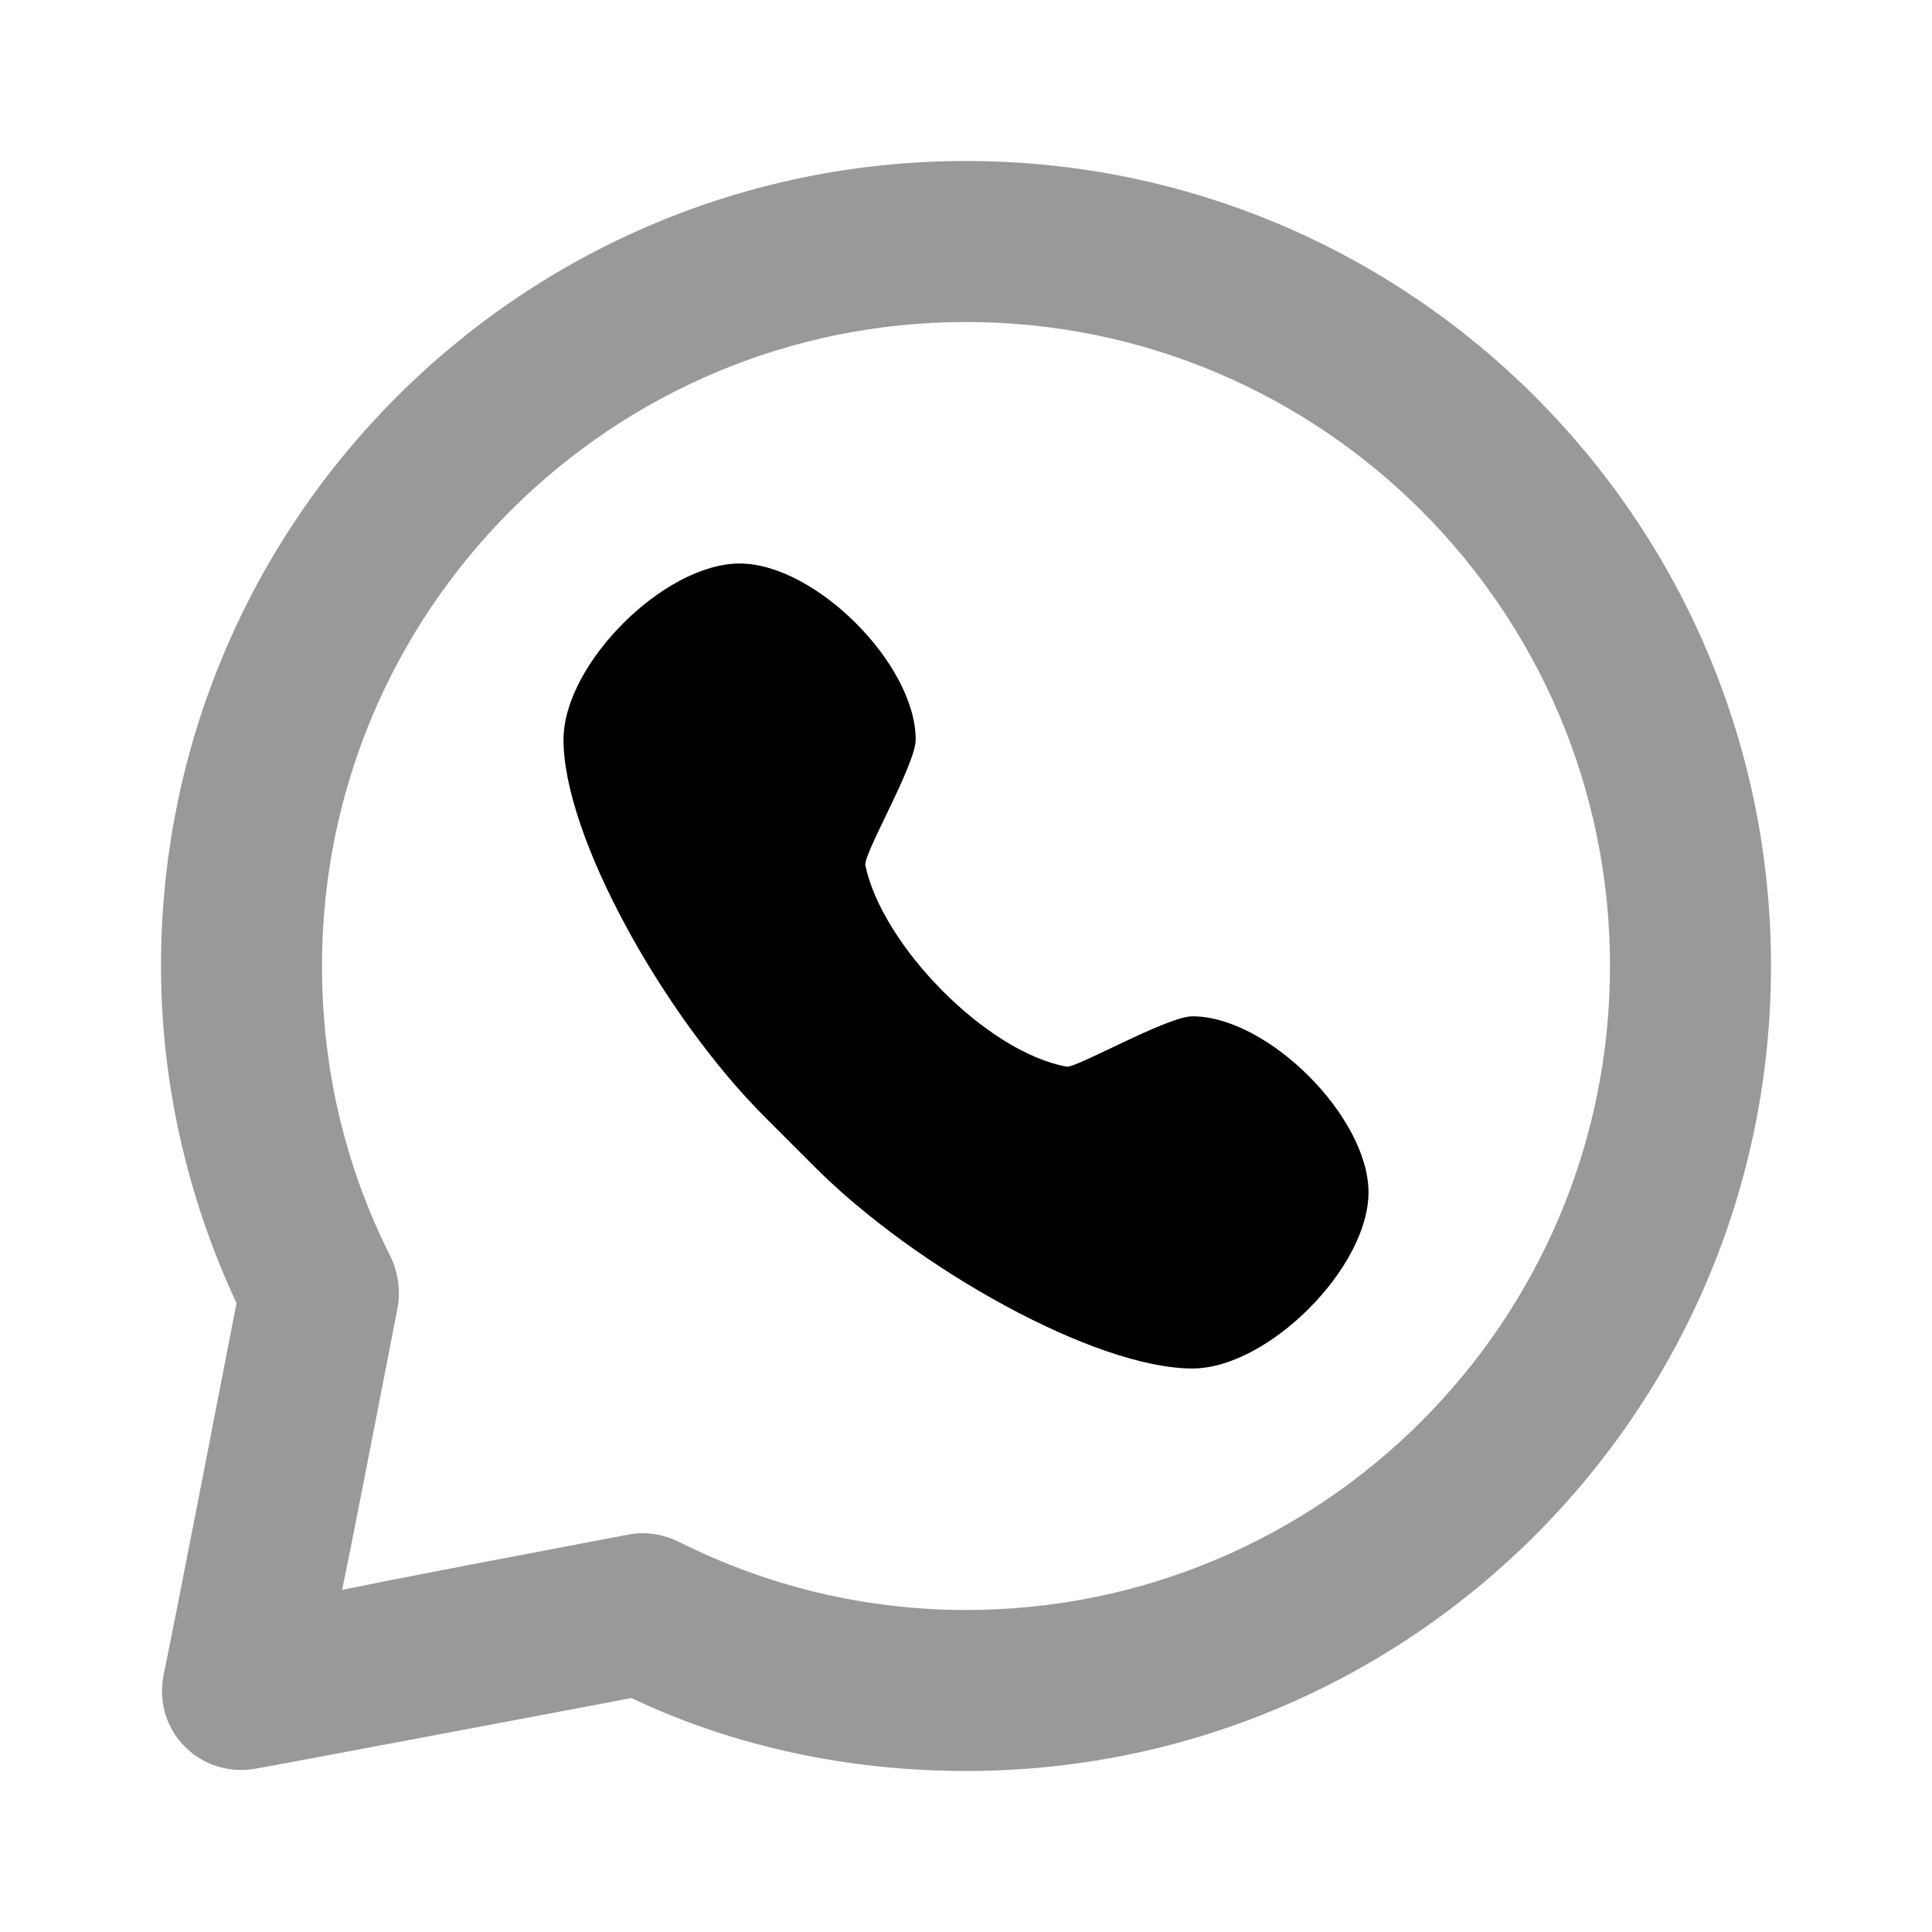 <svg width="24" height="24" viewBox="0 0 24 24" fill="none" xmlns="http://www.w3.org/2000/svg">
<path d="M12 2C6.477 2 2 6.477 2 12C2 13.434 2.32 14.862 2.938 16.188C2.118 20.422 2.031 20.812 2.031 20.812C1.897 21.506 2.493 22.1 3.188 21.969C3.188 21.969 3.567 21.903 7.844 21.094C9.135 21.707 10.566 22 12 22C17.523 22 22 17.523 22 12C22 6.477 17.523 2 12 2ZM12 4C16.418 4 20 7.582 20 12C20 16.418 16.418 20 12 20C10.743 20 9.536 19.705 8.438 19.156C8.242 19.059 8.027 19.022 7.812 19.062C4.262 19.735 4.544 19.694 4.25 19.75C4.308 19.452 4.258 19.761 4.938 16.25C4.98 16.033 4.943 15.791 4.844 15.594C4.286 14.488 4 13.268 4 12C4 7.582 7.582 4 12 4Z" fill="black" fill-opacity="0.4"/>
<path d="M9.188 7C8.25 7 7 8.25 7 9.188C7 10.396 8.25 12.625 9.5 13.875C9.635 14.009 9.99 14.366 10.125 14.5C11.375 15.75 13.604 17 14.812 17C15.75 17 17 15.75 17 14.812C17 13.875 15.75 12.625 14.812 12.625C14.5 12.625 13.369 13.271 13.25 13.25C12.254 13.07 10.958 11.743 10.75 10.75C10.721 10.611 11.375 9.5 11.375 9.188C11.375 8.25 10.125 7 9.188 7Z" fill="black"/>
</svg>
